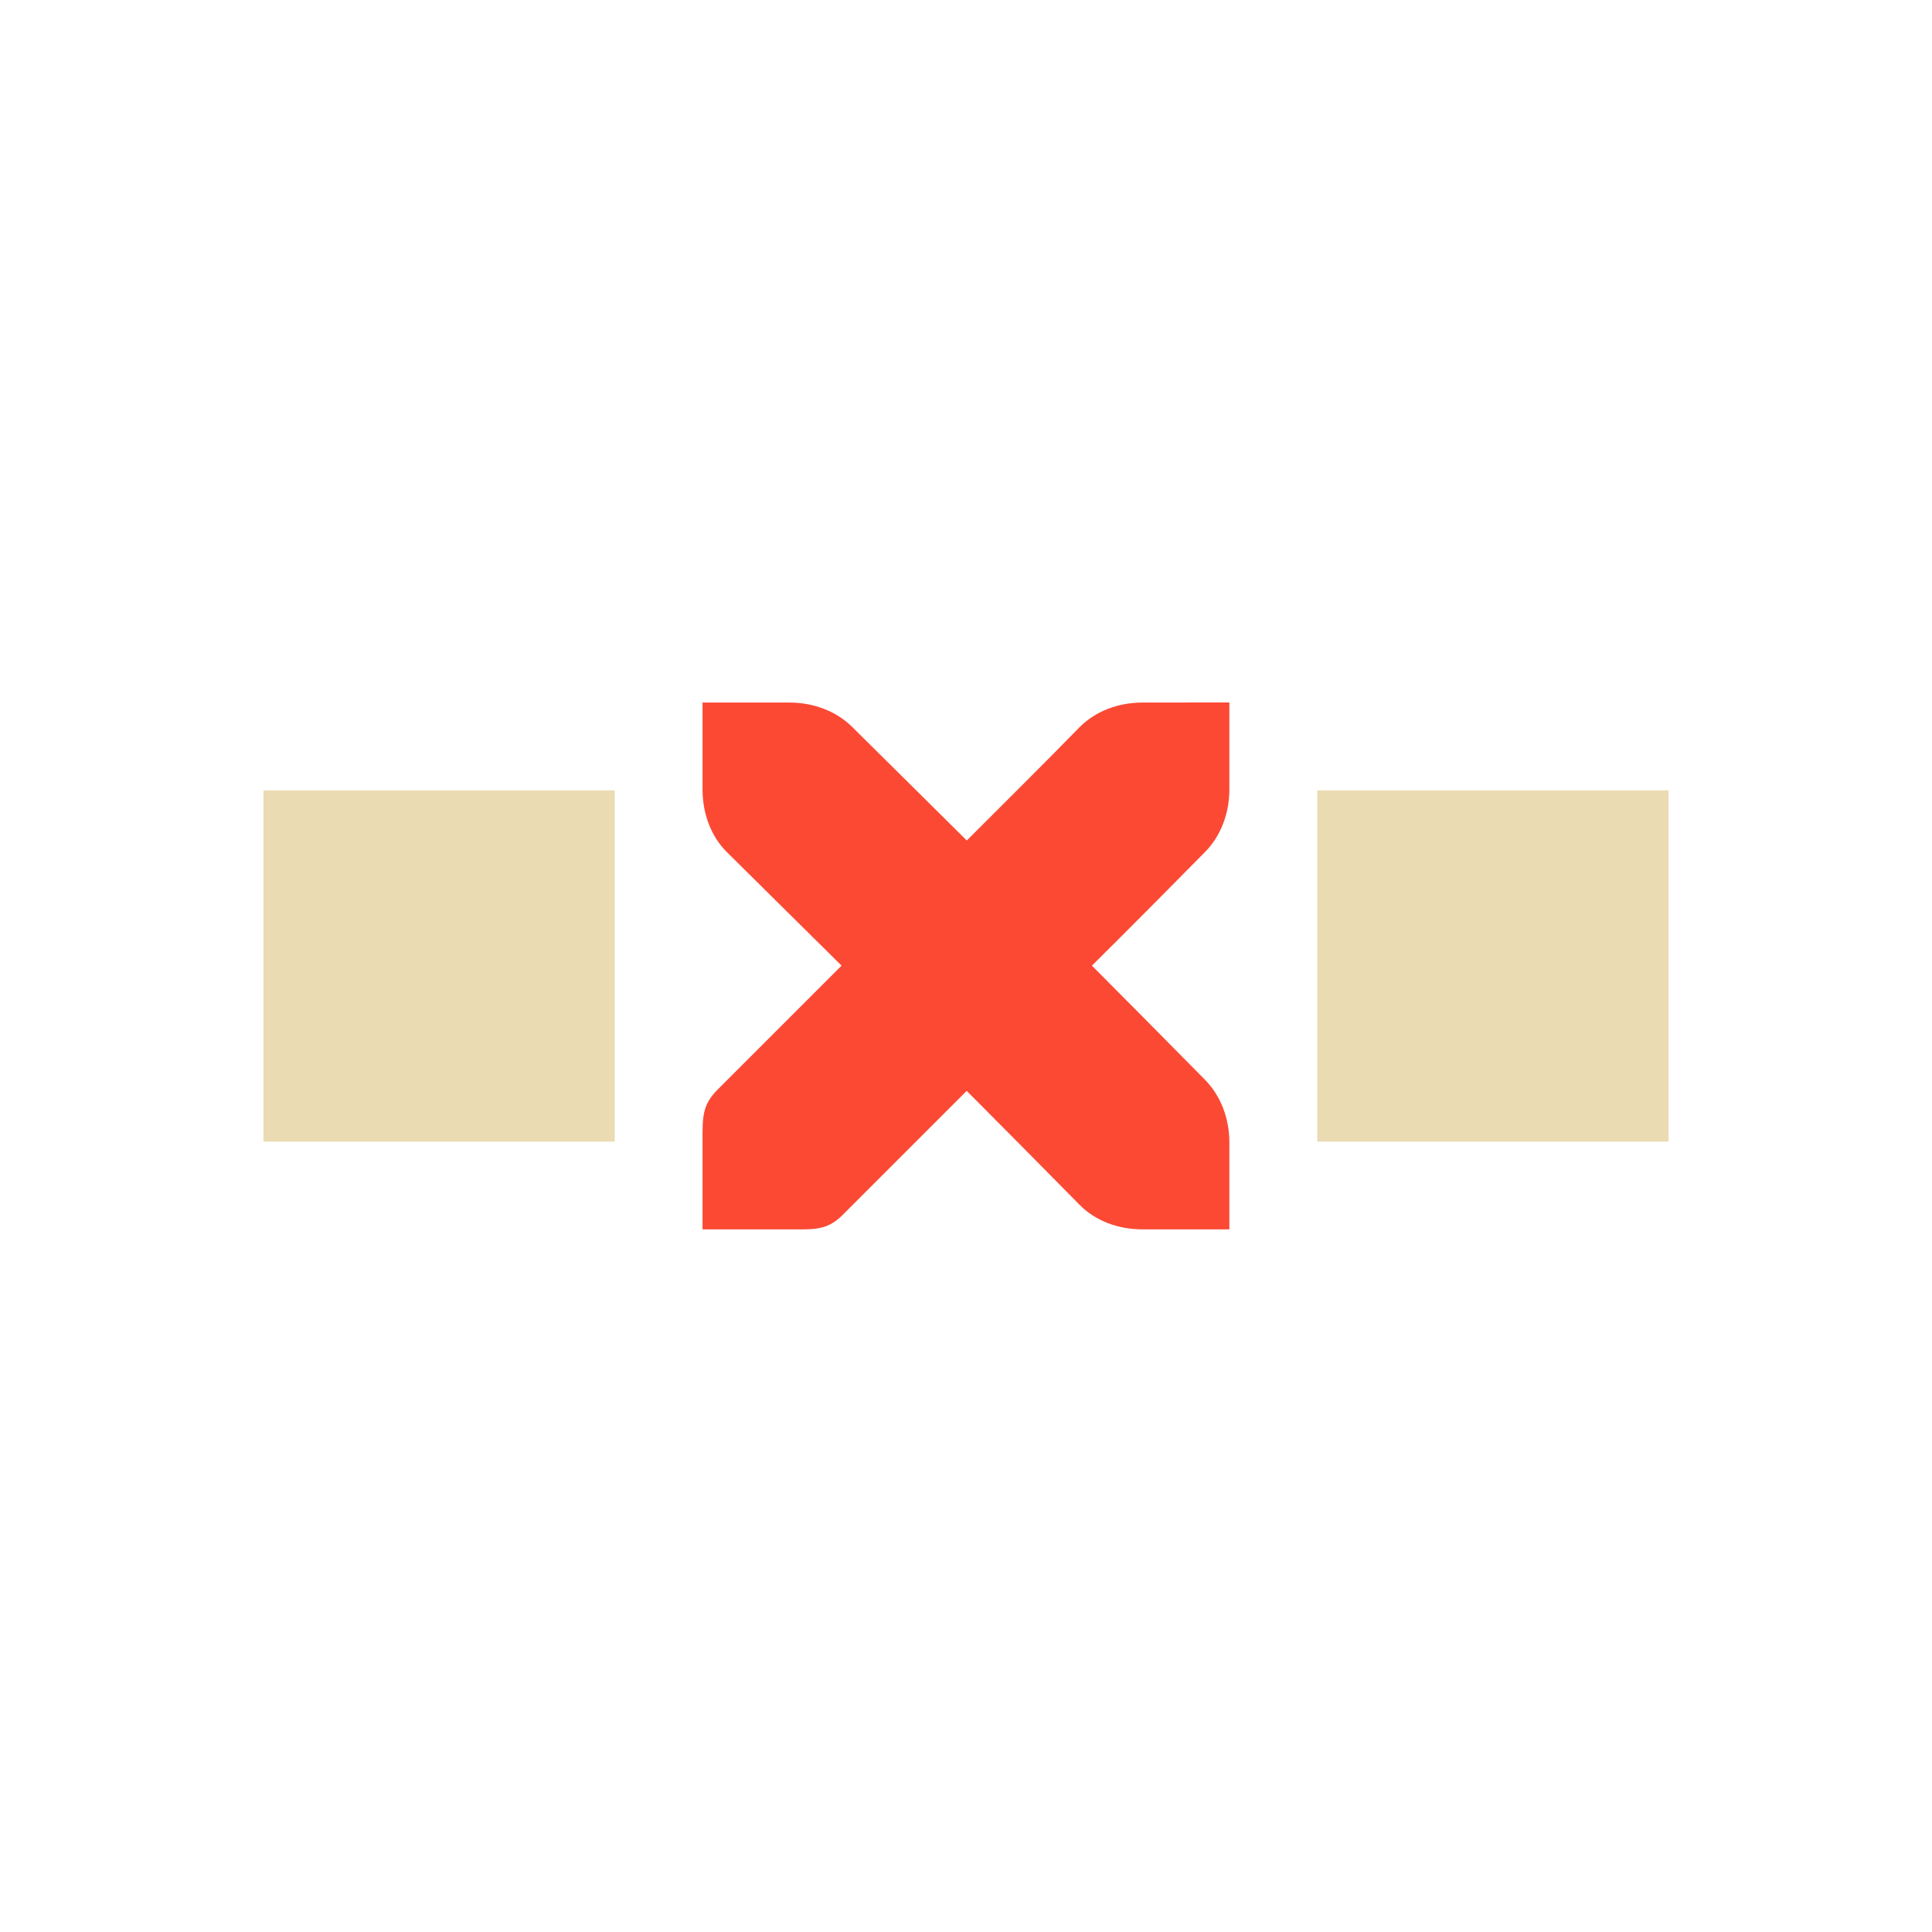 <svg width="22" height="22" version="1.1" xmlns="http://www.w3.org/2000/svg">
  <defs>
    <style id="current-color-scheme" type="text/css">.ColorScheme-Text { color:#ebdbb2; } .ColorScheme-Highlight { color:#458588; } .ColorScheme-NegativeText { color:#fb4934; }</style>
  </defs>
  <path class="ColorScheme-NegativeText" d="m13.01 8c-0.277 0-0.535 0.099-0.713 0.277-0.425 0.435-0.858 0.864-1.288 1.294l-0.504-0.5-0.802-0.794c-0.179-0.177-0.436-0.277-0.713-0.277l-0.99-2e-7v0.99c0 0.277 0.098 0.536 0.277 0.713l0.811 0.803 0.495 0.49-1.414 1.414c-0.178 0.178-0.169 0.321-0.169 0.599l-3.5e-6 0.99h0.99c0.277 0 0.426 0.015 0.604-0.163l1.414-1.414c0.431 0.432 0.86 0.866 1.288 1.3 0.177 0.179 0.436 0.277 0.713 0.277l0.99-3e-6v-0.99c0-0.277-0.1-0.533-0.277-0.713-0.428-0.435-0.858-0.867-1.288-1.3 0.432-0.428 0.86-0.861 1.288-1.294 0.177-0.18 0.277-0.436 0.277-0.713l-5e-6 -0.99z" fill="currentColor"/>
  <path class="ColorScheme-Text" d="m3 9v4h4v-4zm12 0v4h4v-4z" fill="currentColor"/>
</svg>

